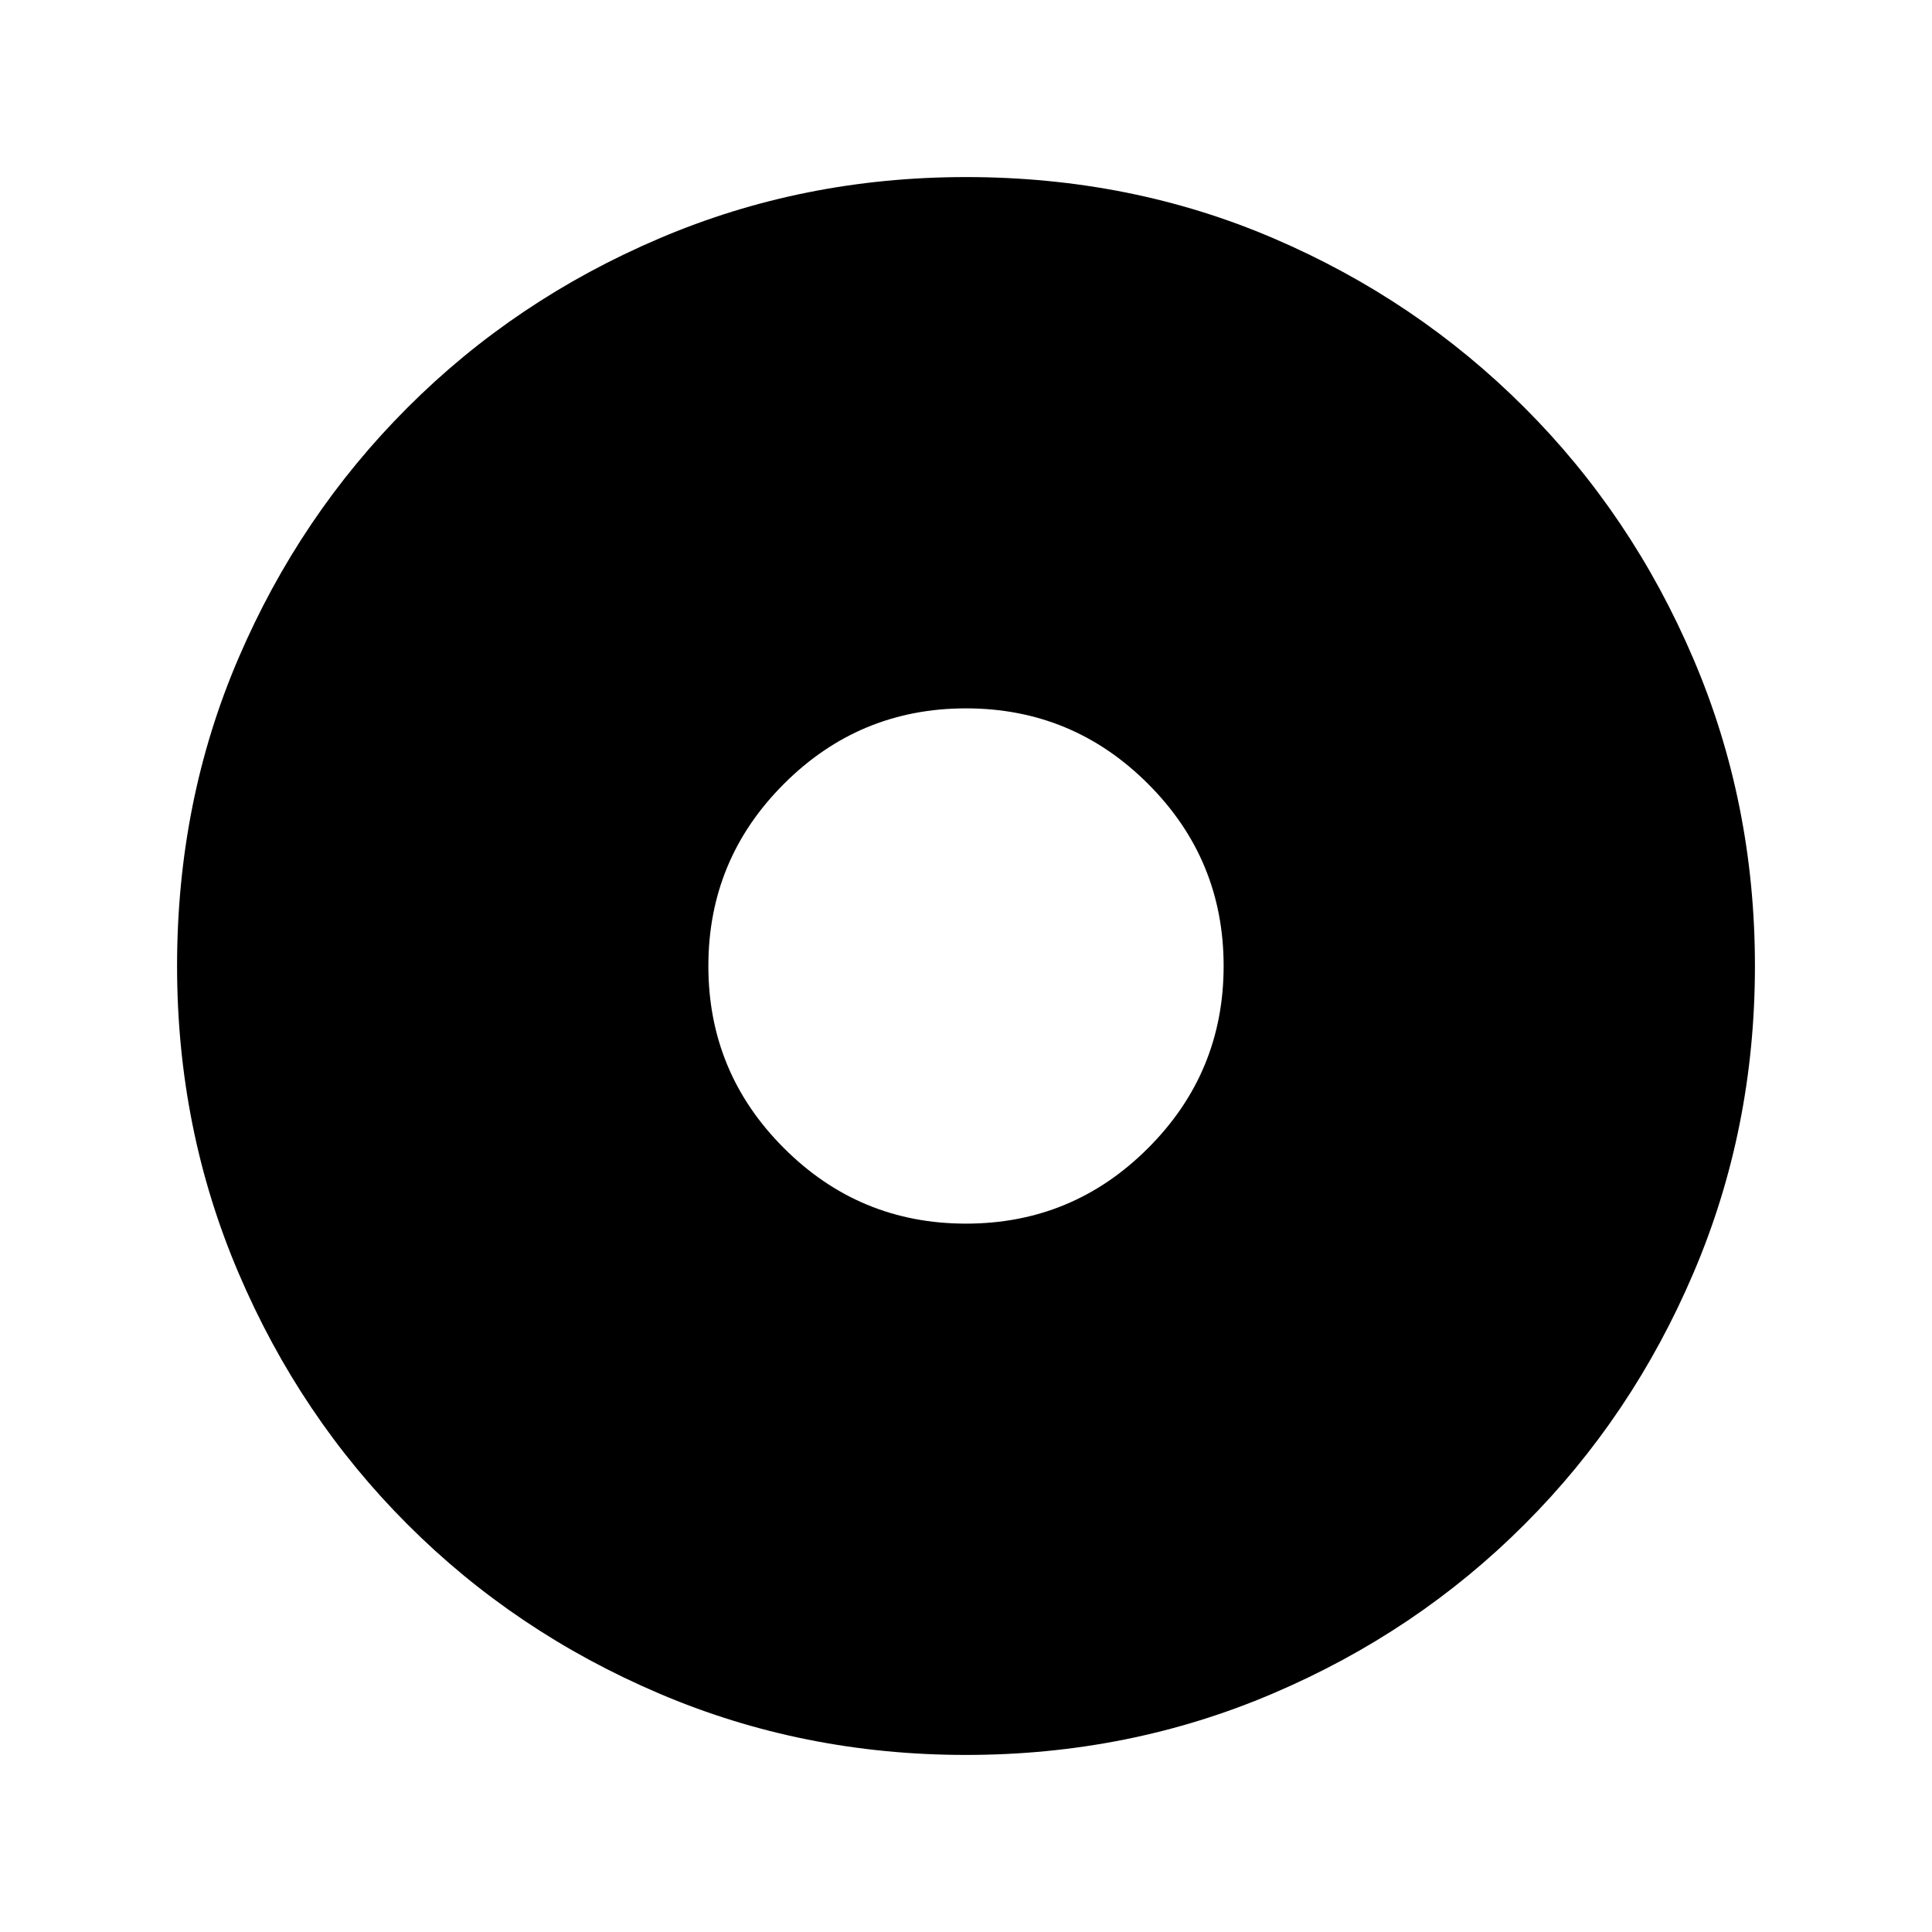 <svg xmlns="http://www.w3.org/2000/svg" viewBox="0 0 20 20"><path d="M10 12.667q1.104 0 1.885-.782.782-.781.782-1.885t-.782-1.885q-.781-.782-1.885-.782t-1.885.782q-.782.781-.782 1.885t.782 1.885q.781.782 1.885.782Zm0 5.5q-1.688 0-3.177-.636-1.49-.635-2.604-1.75-1.115-1.114-1.75-2.604-.636-1.489-.636-3.177 0-1.708.636-3.187.635-1.48 1.75-2.594 1.114-1.115 2.604-1.75Q8.312 1.833 10 1.833q1.708 0 3.188.636 1.479.635 2.593 1.75 1.115 1.114 1.75 2.604.636 1.489.636 3.177t-.636 3.177q-.635 1.49-1.75 2.604-1.114 1.115-2.604 1.75-1.489.636-3.177.636Z"/></svg>
